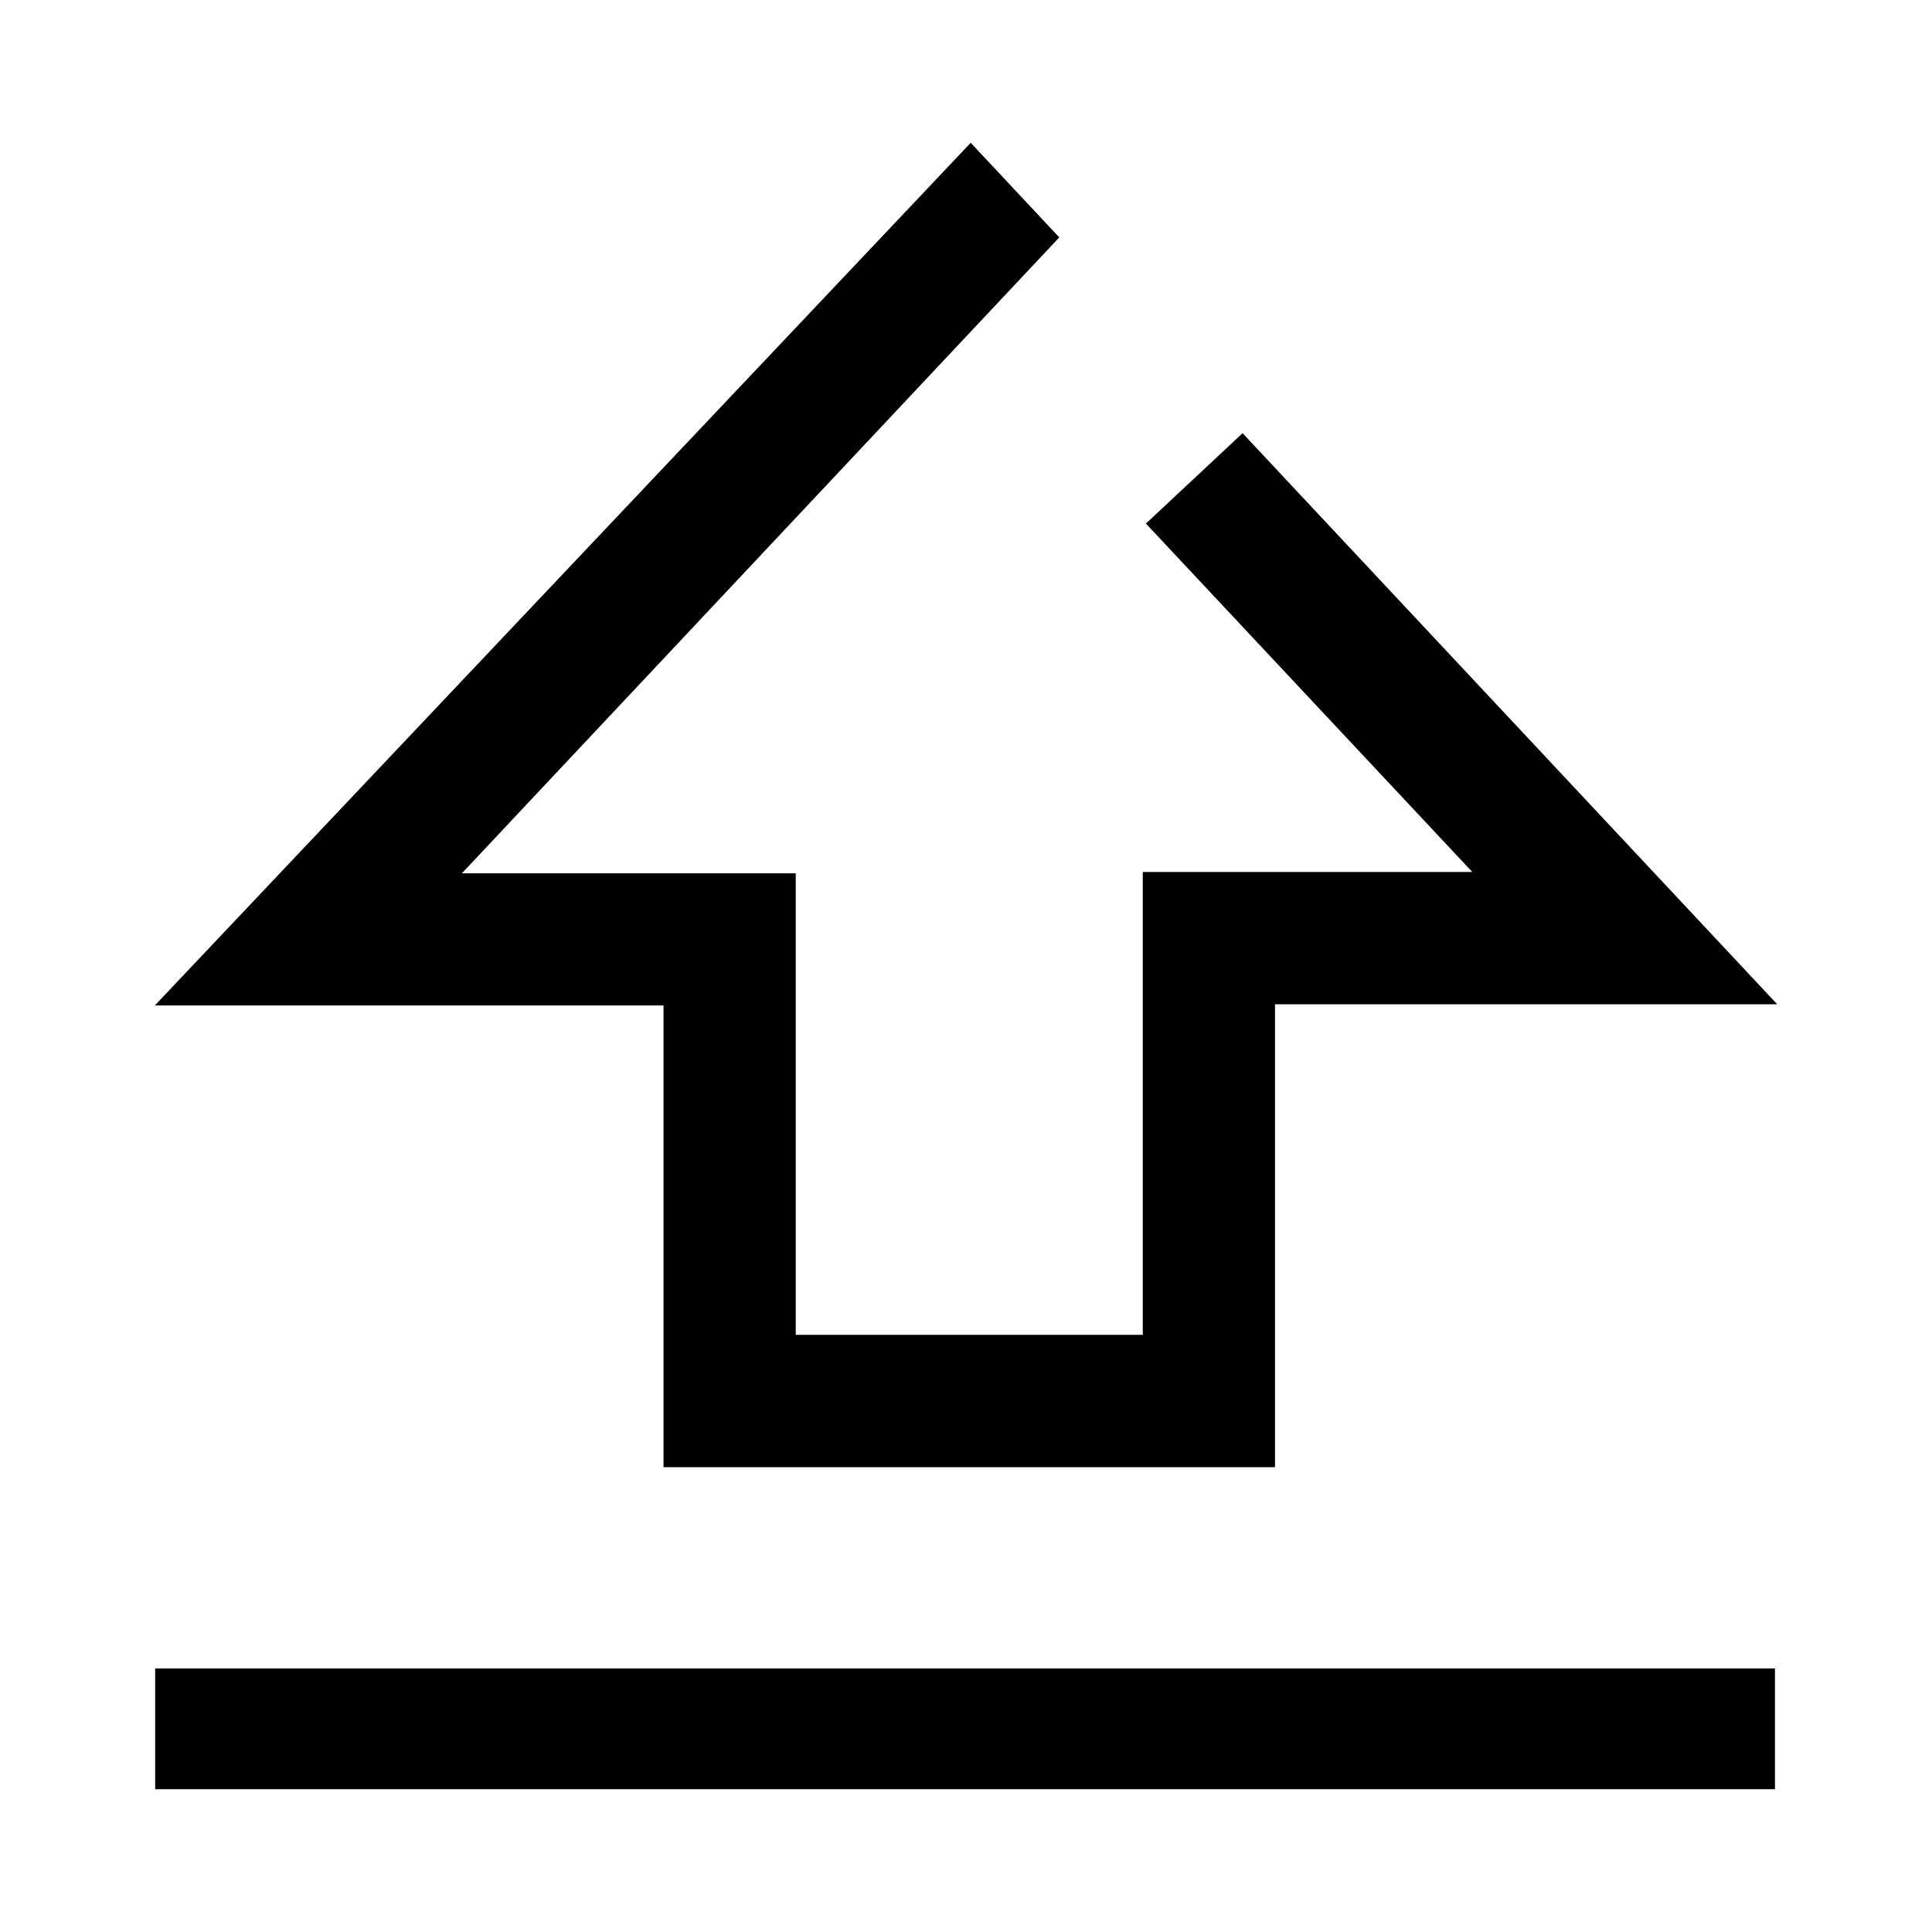 <!-- Generated by IcoMoon.io -->
<svg version="1.1" xmlns="http://www.w3.org/2000/svg" width="32" height="32" viewBox="0 0 32 32">
<title>upload</title>
<path d="M7.65 14.465h5.53v7.644h5.748v-7.666h5.458l-5.406-5.771 1.601-1.497 8.855 9.459h-8.318v7.667h-10.128v-7.647h-8.426l13.514-14.289 1.467 1.567z"></path>
<path d="M2.57 27.635h26.829v2h-26.829v-2z"></path>
</svg>
